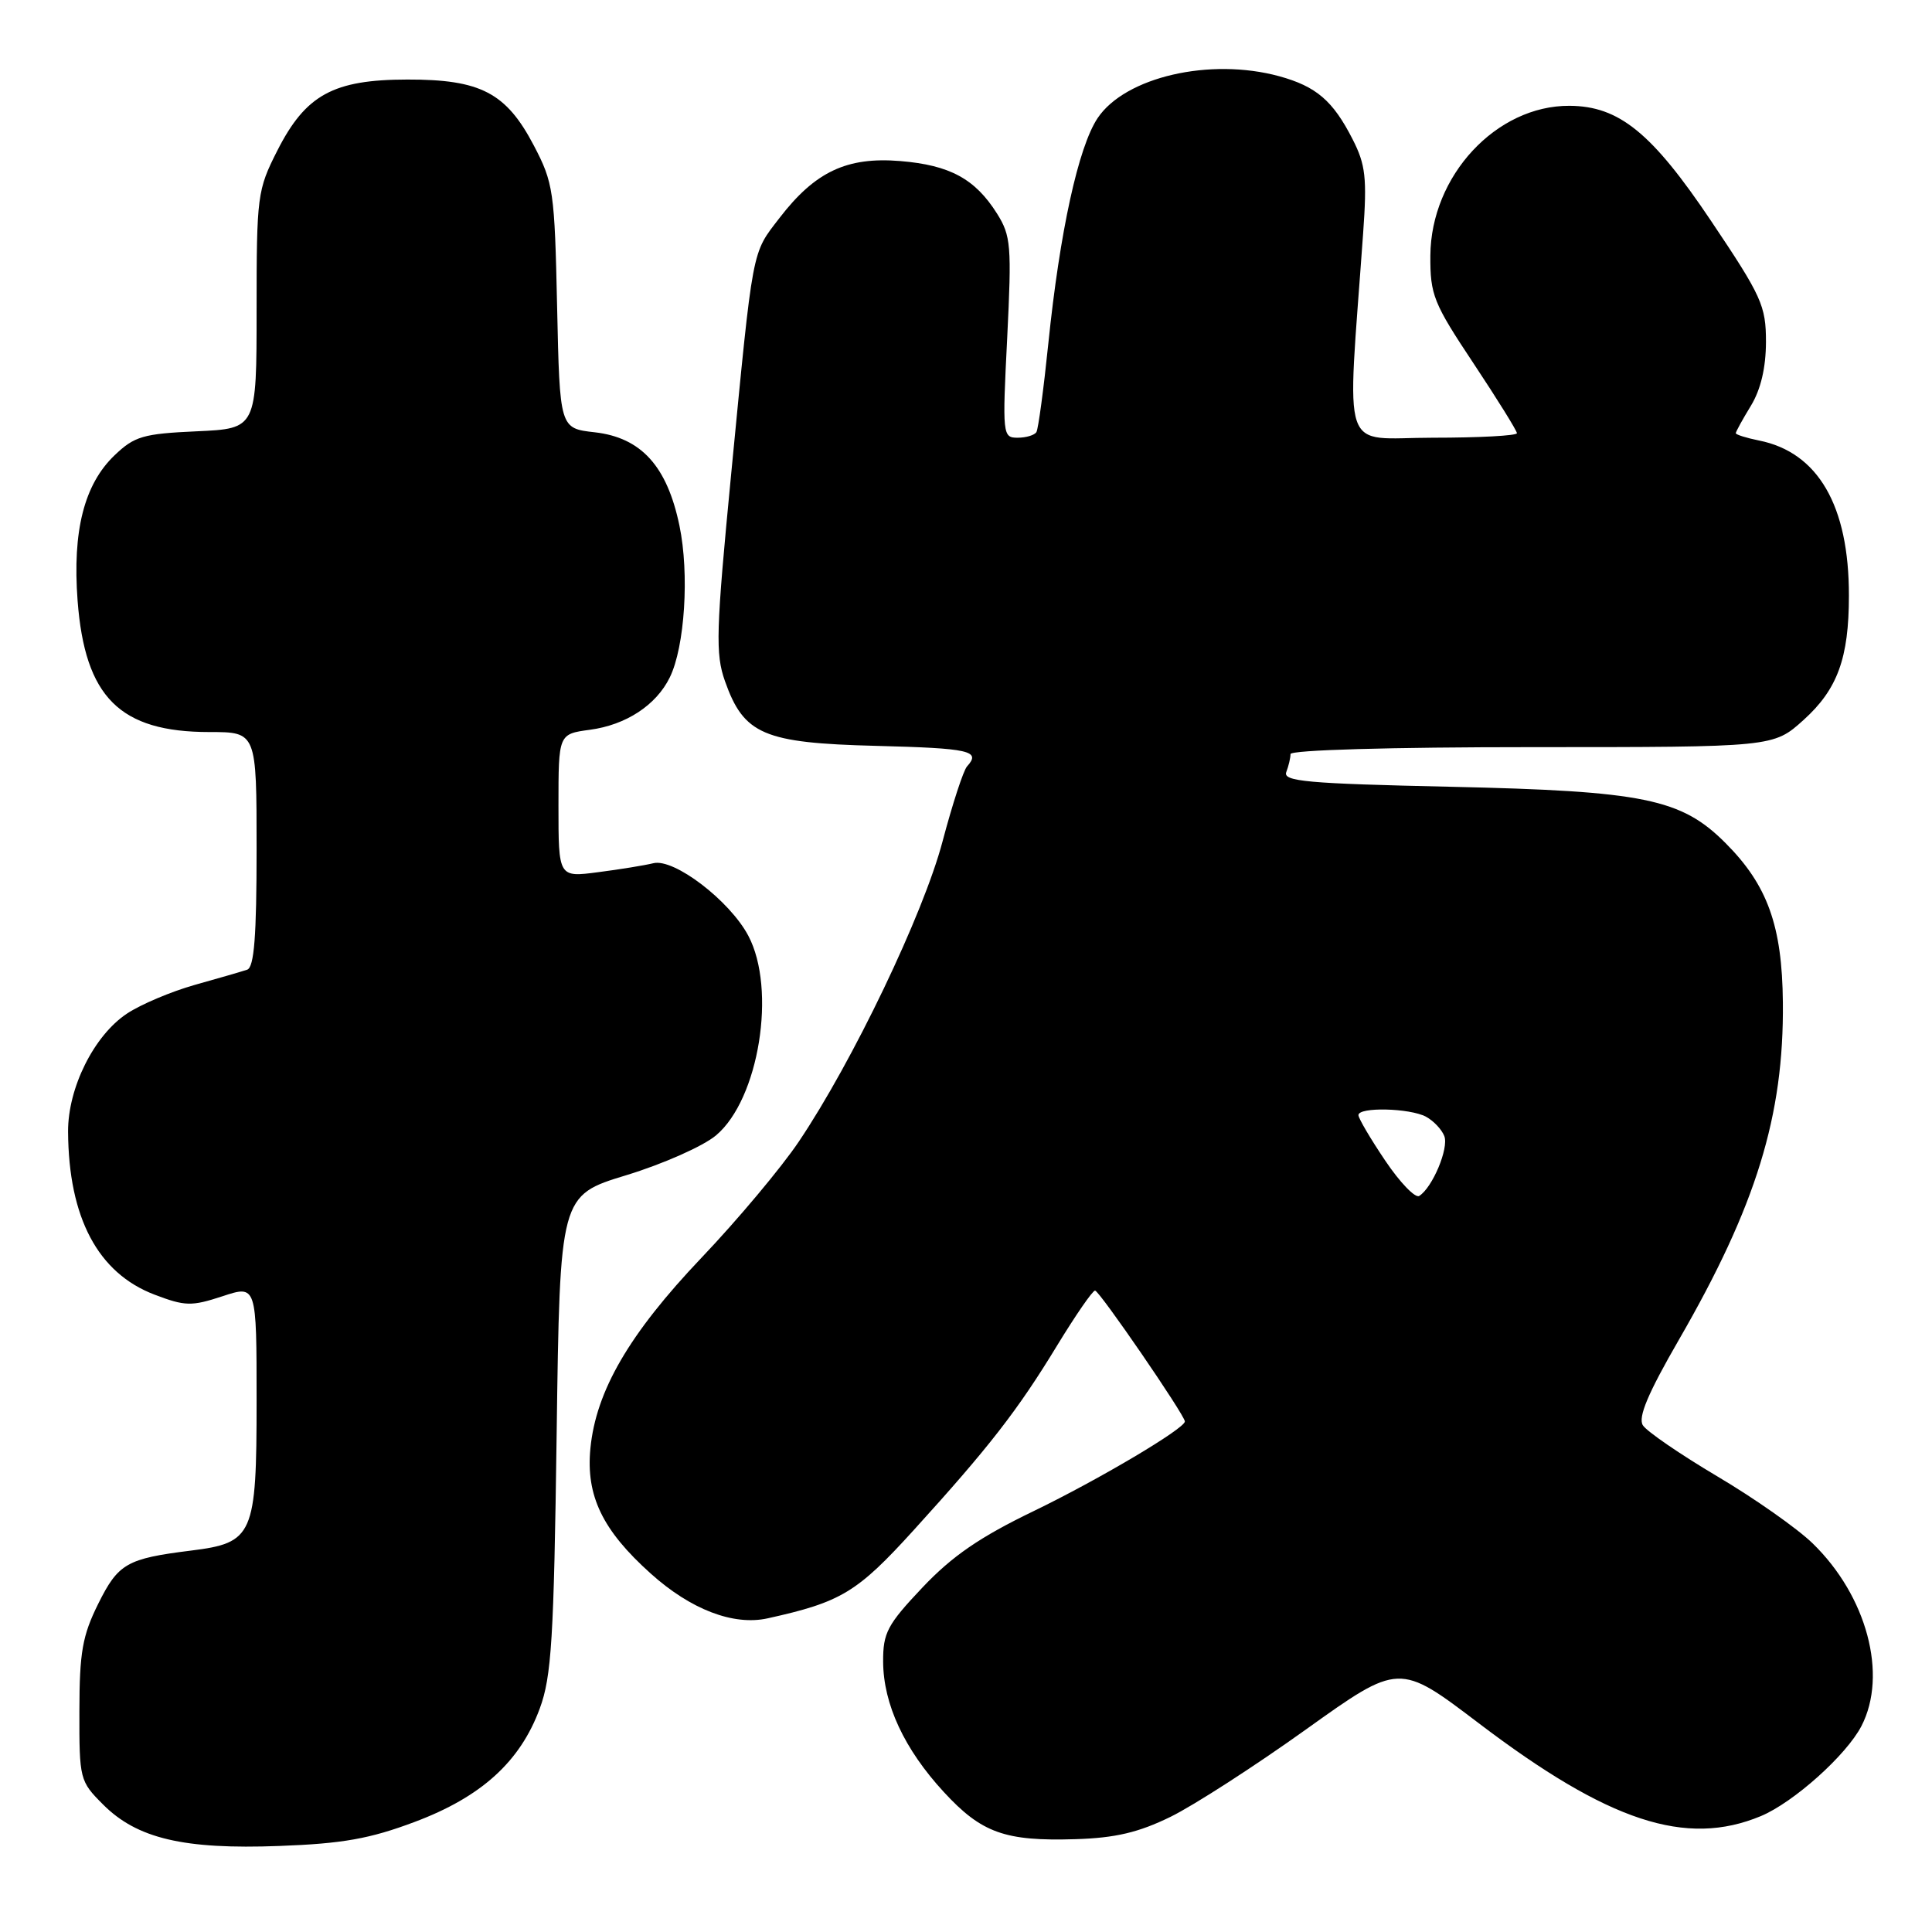 <?xml version="1.0" encoding="UTF-8" standalone="no"?>
<!DOCTYPE svg PUBLIC "-//W3C//DTD SVG 1.1//EN" "http://www.w3.org/Graphics/SVG/1.1/DTD/svg11.dtd" >
<svg xmlns="http://www.w3.org/2000/svg" xmlns:xlink="http://www.w3.org/1999/xlink" version="1.1" viewBox="0 0 256 256">
 <g >
 <path fill="currentColor"
d=" M 54.93 241.42 C 63.77 238.11 68.92 233.44 71.52 226.39 C 73.08 222.17 73.39 217.21 73.76 189.95 C 74.19 158.40 74.19 158.40 82.99 155.72 C 87.84 154.24 93.19 151.87 94.88 150.44 C 100.57 145.66 102.92 131.08 99.15 123.98 C 96.68 119.33 89.32 113.71 86.58 114.38 C 85.44 114.66 82.14 115.20 79.25 115.57 C 74.00 116.26 74.00 116.26 74.00 106.76 C 74.00 97.26 74.00 97.26 78.16 96.70 C 82.95 96.06 86.95 93.44 88.75 89.76 C 90.74 85.72 91.36 76.03 90.03 69.65 C 88.39 61.76 84.96 57.98 78.80 57.28 C 74.17 56.76 74.17 56.76 73.82 40.63 C 73.49 25.32 73.33 24.23 70.73 19.27 C 67.07 12.29 63.68 10.52 53.98 10.54 C 44.17 10.55 40.51 12.55 36.75 19.95 C 34.10 25.17 34.00 25.91 34.00 41.07 C 34.00 56.79 34.00 56.79 26.06 57.15 C 18.96 57.47 17.81 57.81 15.17 60.34 C 11.15 64.19 9.59 70.35 10.28 79.57 C 11.25 92.39 15.87 97.00 27.75 97.00 C 34.00 97.00 34.00 97.00 34.00 112.53 C 34.00 124.06 33.68 128.17 32.75 128.49 C 32.06 128.72 28.95 129.63 25.82 130.50 C 22.70 131.38 18.65 133.09 16.82 134.31 C 12.45 137.21 8.99 144.16 9.02 149.96 C 9.09 161.35 12.97 168.68 20.46 171.54 C 24.53 173.09 25.37 173.11 29.48 171.76 C 34.00 170.27 34.00 170.27 34.00 185.64 C 34.00 203.45 33.57 204.43 25.32 205.46 C 16.80 206.52 15.67 207.17 13.02 212.50 C 10.92 216.73 10.53 218.93 10.52 226.73 C 10.50 235.75 10.57 236.02 13.65 239.10 C 18.15 243.62 24.36 245.08 37.00 244.60 C 45.39 244.29 49.00 243.65 54.93 241.42 Z  M 155.10 240.74 C 158.18 239.23 166.26 234.02 173.05 229.16 C 185.40 220.33 185.40 220.33 195.92 228.32 C 213.14 241.40 223.40 244.78 233.33 240.64 C 237.67 238.82 244.65 232.57 246.65 228.71 C 250.16 221.92 247.37 211.47 240.17 204.49 C 238.15 202.53 232.48 198.54 227.56 195.63 C 222.64 192.71 218.20 189.67 217.69 188.86 C 217.02 187.81 218.36 184.63 222.46 177.53 C 232.70 159.80 236.39 147.83 236.24 132.83 C 236.15 122.67 234.20 117.27 228.63 111.70 C 222.77 105.83 217.83 104.82 192.19 104.25 C 173.17 103.83 169.96 103.54 170.44 102.30 C 170.75 101.49 171.00 100.42 171.00 99.92 C 171.00 99.38 184.23 99.00 203.00 99.00 C 234.99 99.00 234.99 99.00 238.98 95.40 C 243.48 91.34 244.99 87.20 244.99 78.93 C 245.01 67.01 240.90 59.93 233.08 58.37 C 231.39 58.03 230.00 57.59 230.00 57.40 C 230.00 57.21 230.90 55.57 232.00 53.77 C 233.31 51.62 233.99 48.73 234.00 45.31 C 234.00 40.52 233.44 39.27 226.75 29.31 C 218.89 17.59 214.53 14.05 207.96 14.02 C 198.26 13.97 189.60 23.30 189.53 33.87 C 189.50 39.08 189.93 40.15 195.25 48.15 C 198.41 52.91 201.00 57.08 201.00 57.40 C 201.00 57.73 195.99 58.00 189.86 58.00 C 177.44 58.00 178.48 61.06 180.62 30.94 C 181.15 23.57 180.95 21.82 179.22 18.44 C 176.62 13.34 174.41 11.45 169.50 10.10 C 160.34 7.60 149.09 10.20 145.44 15.65 C 142.89 19.47 140.43 30.70 138.91 45.50 C 138.29 51.55 137.58 56.84 137.33 57.25 C 137.09 57.66 135.96 58.00 134.84 58.00 C 132.85 58.00 132.81 57.64 133.46 44.75 C 134.06 32.55 133.96 31.25 132.11 28.30 C 129.21 23.70 125.86 21.88 119.29 21.34 C 112.22 20.76 108.01 22.74 103.29 28.88 C 99.58 33.70 99.83 32.40 96.88 62.84 C 94.87 83.68 94.78 86.62 96.06 90.25 C 98.56 97.33 101.18 98.45 116.07 98.83 C 128.53 99.15 130.02 99.48 128.14 101.55 C 127.66 102.07 126.20 106.55 124.89 111.50 C 122.35 121.12 112.98 140.68 105.84 151.28 C 103.54 154.70 97.74 161.63 92.94 166.67 C 83.37 176.74 78.97 184.30 78.23 191.93 C 77.63 198.20 79.82 202.76 86.22 208.50 C 91.52 213.27 97.18 215.44 101.71 214.44 C 111.47 212.28 113.56 211.02 121.08 202.74 C 131.08 191.73 134.85 186.88 140.09 178.26 C 142.52 174.28 144.77 171.01 145.10 171.01 C 145.66 171.00 157.00 187.53 157.00 188.35 C 157.00 189.29 145.56 196.07 136.98 200.22 C 129.81 203.68 126.17 206.19 122.23 210.35 C 117.57 215.28 117.00 216.35 117.02 220.19 C 117.05 225.81 119.83 231.78 125.06 237.45 C 130.06 242.88 133.17 243.99 142.50 243.70 C 147.79 243.54 150.87 242.81 155.10 240.74 Z  M 183.55 153.79 C 181.60 150.90 180.00 148.18 180.00 147.76 C 180.00 146.66 186.80 146.82 188.95 147.97 C 189.95 148.51 191.04 149.66 191.38 150.54 C 192.00 152.15 189.80 157.38 188.05 158.47 C 187.53 158.79 185.50 156.69 183.55 153.79 Z "/>
</g>
</svg>